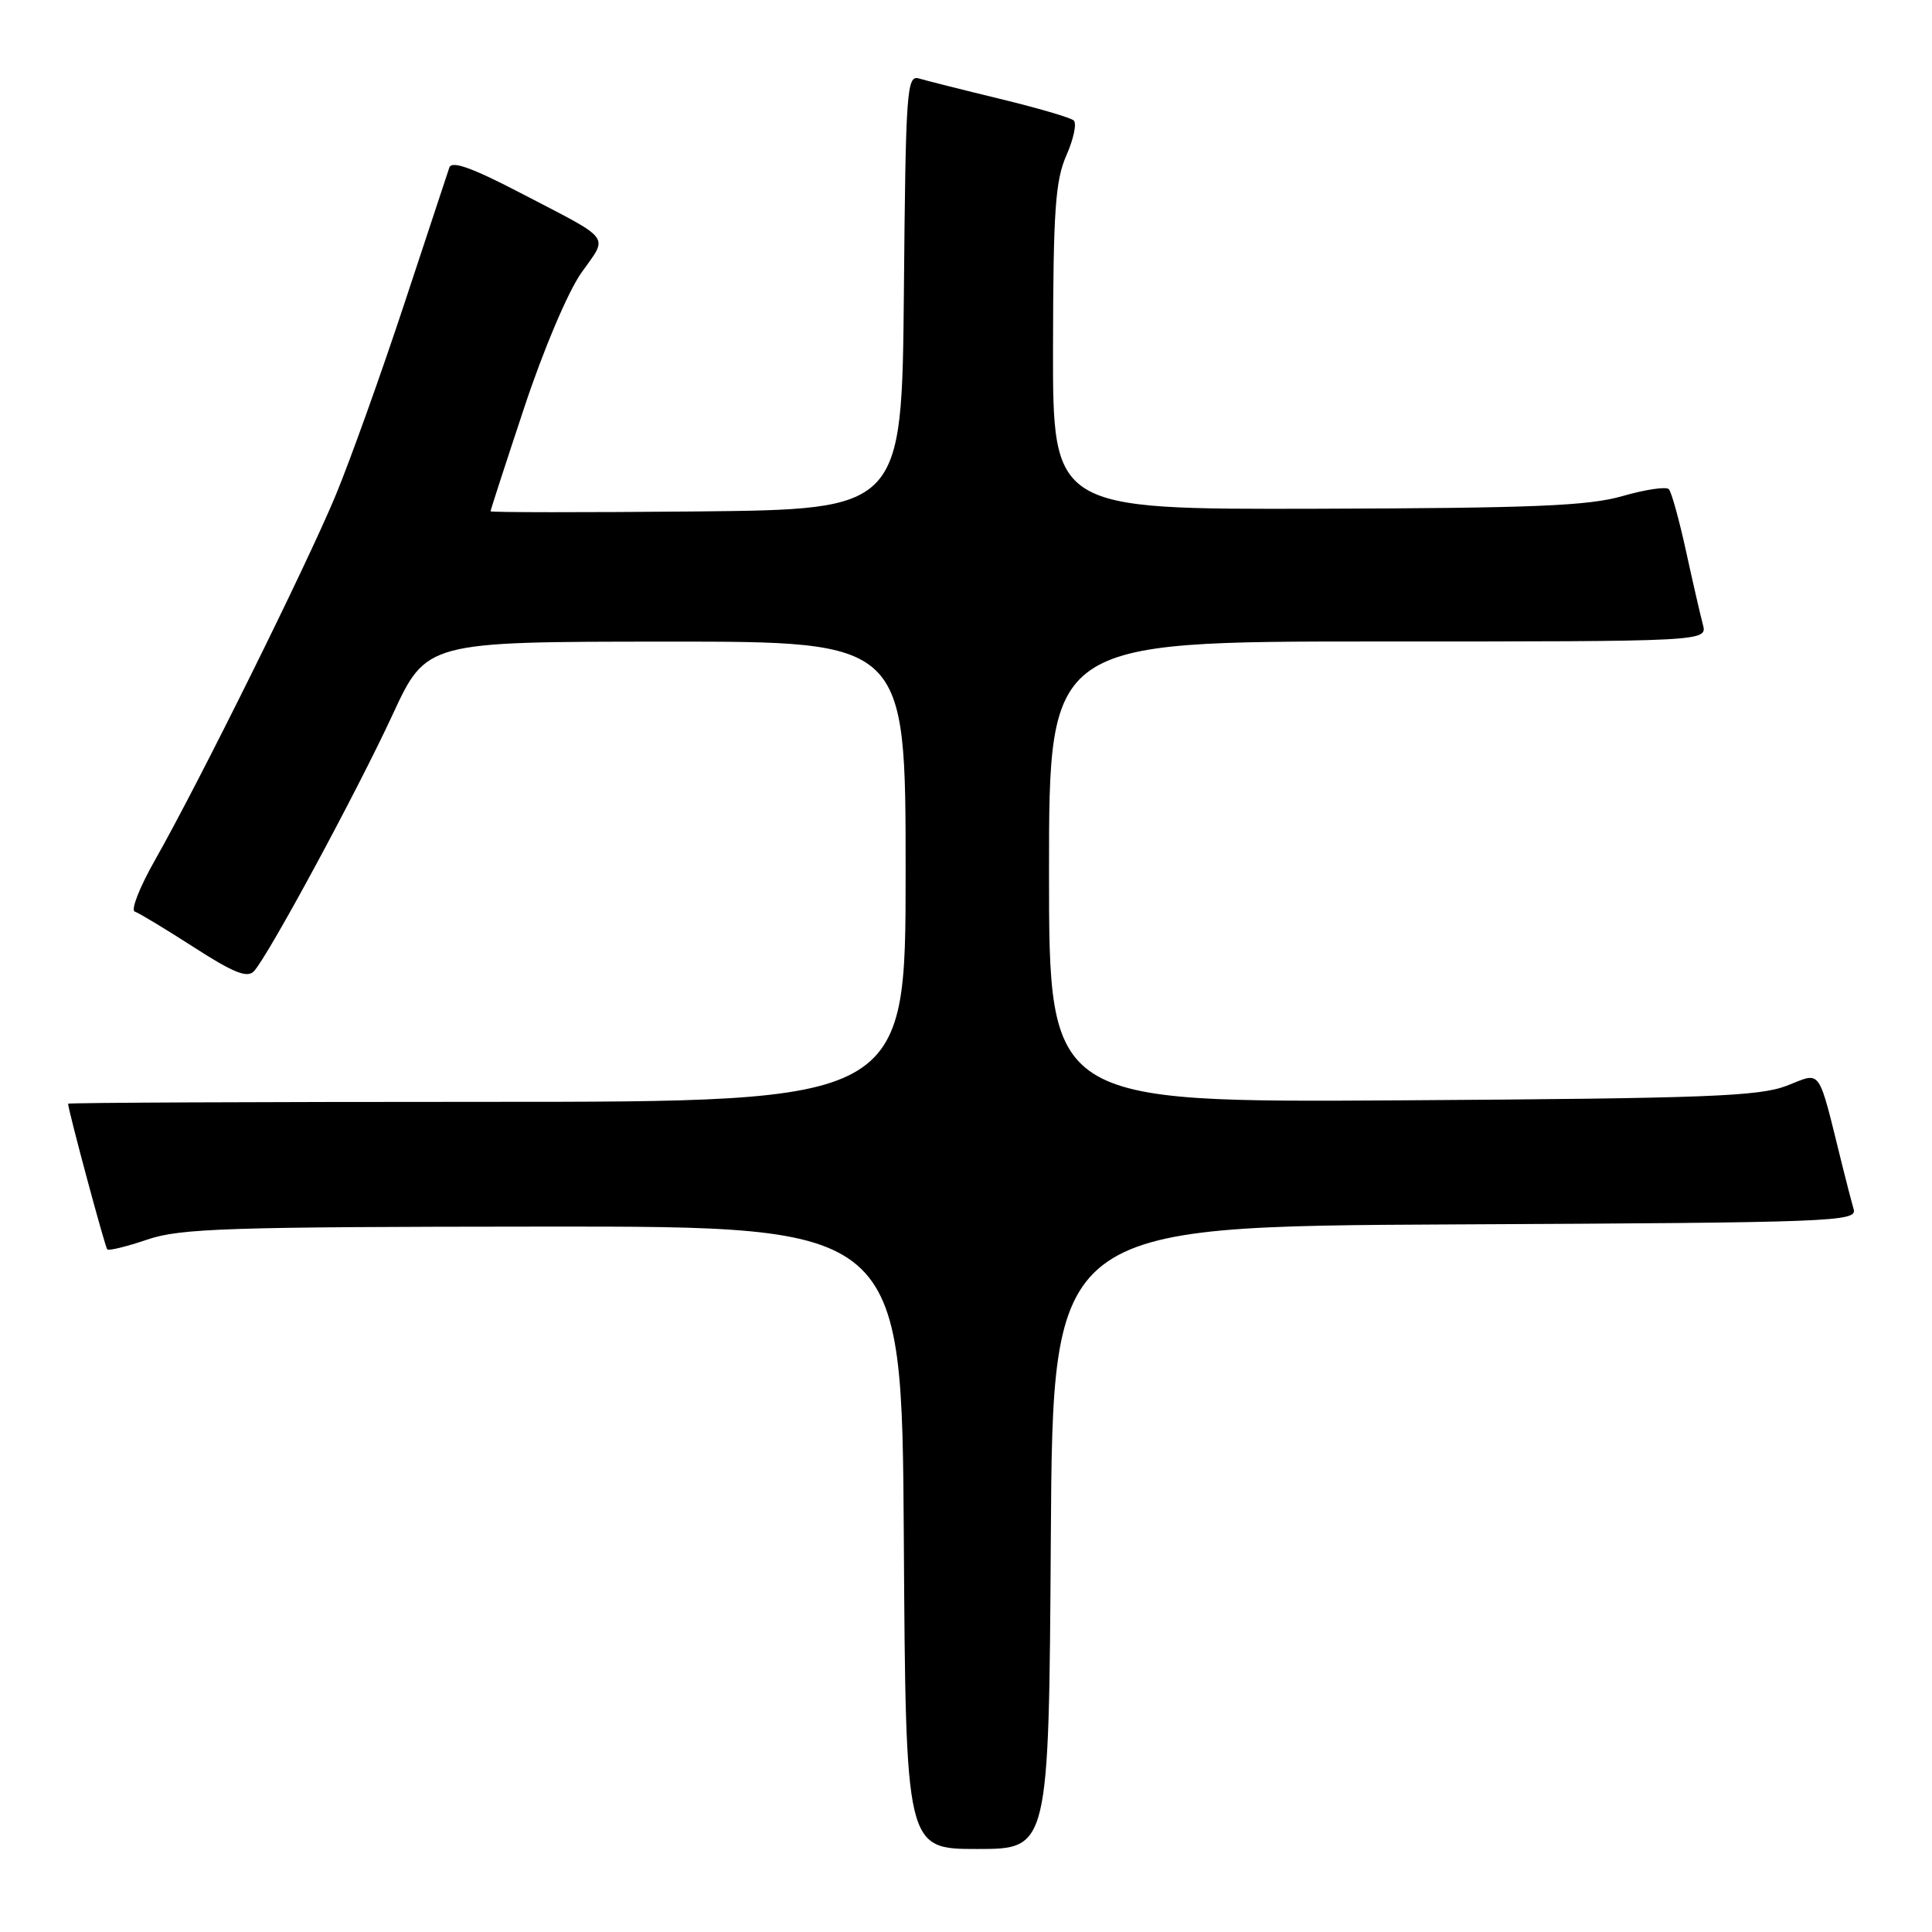 <?xml version="1.0" encoding="UTF-8" standalone="no"?>
<!DOCTYPE svg PUBLIC "-//W3C//DTD SVG 1.1//EN" "http://www.w3.org/Graphics/SVG/1.1/DTD/svg11.dtd" >
<svg xmlns="http://www.w3.org/2000/svg" xmlns:xlink="http://www.w3.org/1999/xlink" version="1.1" viewBox="0 0 256 256">
 <g >
 <path fill="currentColor"
d=" M 139.24 203.75 C 139.50 162.50 139.50 162.50 192.81 162.24 C 242.94 162.00 246.10 161.88 245.62 160.24 C 245.35 159.28 244.67 156.70 244.13 154.50 C 240.80 141.10 241.47 142.05 236.74 143.87 C 233.08 145.28 226.09 145.54 185.75 145.80 C 139.00 146.09 139.00 146.09 139.00 115.55 C 139.00 85.00 139.00 85.00 182.62 85.00 C 226.23 85.00 226.23 85.00 225.64 82.75 C 225.31 81.51 224.30 77.12 223.40 73.00 C 222.50 68.88 221.48 65.19 221.13 64.82 C 220.78 64.45 218.03 64.86 215.00 65.73 C 210.48 67.03 203.29 67.33 174.50 67.41 C 139.50 67.50 139.50 67.50 139.53 46.00 C 139.56 27.80 139.84 23.90 141.31 20.57 C 142.26 18.41 142.70 16.34 142.27 15.96 C 141.85 15.58 137.45 14.30 132.50 13.10 C 127.55 11.90 122.72 10.68 121.77 10.40 C 120.15 9.91 120.01 11.88 119.77 38.69 C 119.50 67.50 119.50 67.50 92.25 67.77 C 77.26 67.91 65.00 67.90 65.00 67.75 C 65.00 67.59 67.00 61.42 69.46 54.02 C 72.00 46.35 75.25 38.68 77.03 36.15 C 80.62 31.06 81.35 32.01 68.74 25.45 C 62.48 22.20 59.85 21.27 59.54 22.20 C 59.30 22.91 56.60 31.07 53.55 40.32 C 50.49 49.57 46.42 60.94 44.50 65.58 C 40.68 74.80 26.38 103.67 20.53 113.98 C 18.51 117.54 17.30 120.60 17.86 120.79 C 18.41 120.97 21.93 123.10 25.68 125.51 C 30.94 128.90 32.76 129.63 33.64 128.70 C 35.51 126.72 47.22 105.06 52.02 94.70 C 56.50 85.03 56.50 85.03 88.25 85.02 C 120.00 85.00 120.00 85.00 120.00 115.50 C 120.00 146.00 120.00 146.00 64.50 146.00 C 33.97 146.00 9.01 146.11 9.02 146.25 C 9.11 147.39 13.92 165.25 14.21 165.55 C 14.42 165.76 16.82 165.17 19.55 164.24 C 23.91 162.76 30.16 162.56 72.00 162.53 C 119.50 162.50 119.50 162.50 119.76 203.75 C 120.02 245.00 120.02 245.00 129.50 245.00 C 138.98 245.00 138.98 245.00 139.24 203.75 Z "/>
</g>
</svg>